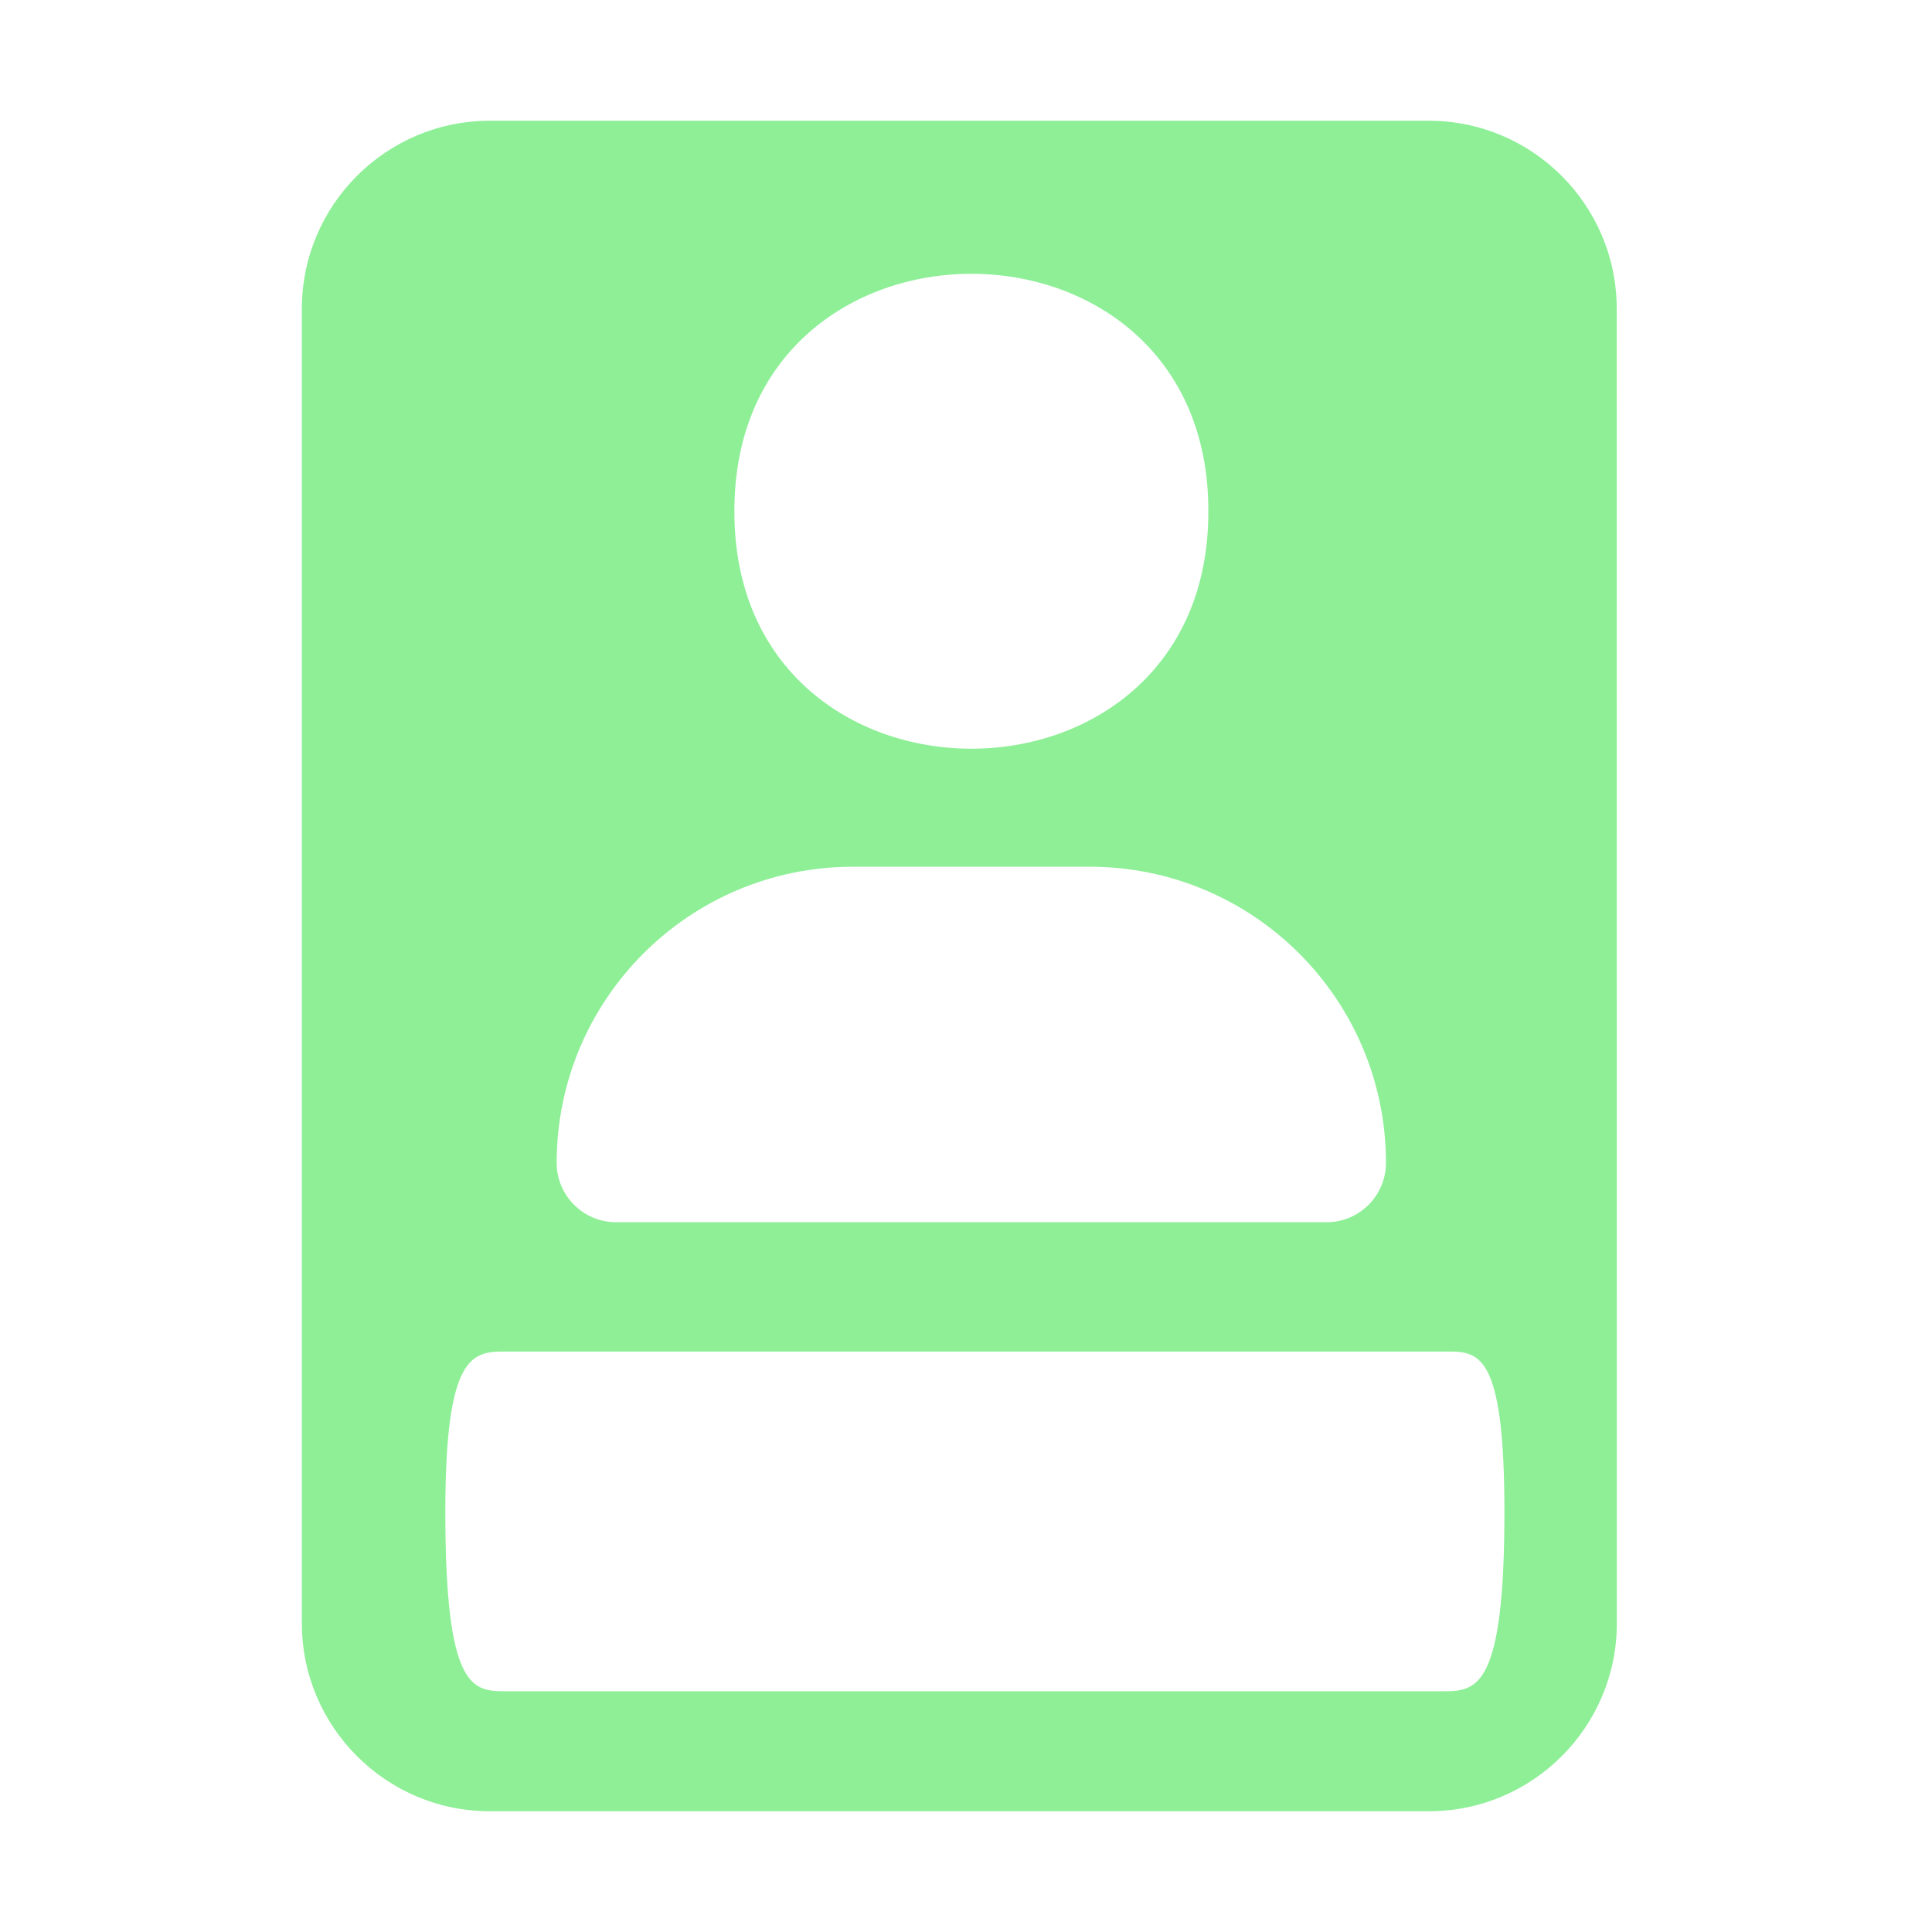 <?xml version="1.0" encoding="UTF-8" standalone="no"?>
<svg
   viewBox="0 0 16 16"
   version="1.1"
   id="svg1"
   sodipodi:docname="info_ui.svg"
   width="16"
   height="16"
   inkscape:version="1.4.2 (f4327f4, 2025-05-13)"
   xml:space="preserve"
   xmlns:inkscape="http://www.inkscape.org/namespaces/inkscape"
   xmlns:sodipodi="http://sodipodi.sourceforge.net/DTD/sodipodi-0.dtd"
   xmlns="http://www.w3.org/2000/svg"
   xmlns:svg="http://www.w3.org/2000/svg"><defs
     id="defs1"><inkscape:path-effect
       effect="fillet_chamfer"
       id="path-effect3"
       is_visible="true"
       lpeversion="1"
       nodesatellites_param="F,0,0,1,0,0,0,1 @ F,0,0,1,0,0,0,1 @ F,0,0,1,0,0,0,1 @ F,0,0,1,0,0,0,1 @ F,0,0,1,0,0,0,1 @ F,0,0,1,0,0,0,1 @ F,0,0,1,0,0,0,1 @ F,0,0,1,0,0,0,1 | F,0,0,1,0,0.5,0,1 @ F,0,0,1,0,0.5,0,1 @ F,0,0,1,0,0.5,0,1 @ F,0,0,1,0,0.5,0,1 | F,0,0,1,0,0.5,0,1 @ F,0,0,1,0,0.5,0,1 @ F,0,0,1,0,0.5,0,1 @ F,0,0,1,0,0.5,0,1"
       radius="0"
       unit="px"
       method="auto"
       mode="F"
       chamfer_steps="1"
       flexible="false"
       use_knot_distance="true"
       apply_no_radius="true"
       apply_with_radius="true"
       only_selected="false"
       hide_knots="false" /></defs><sodipodi:namedview
     id="namedview1"
     pagecolor="#505050"
     bordercolor="#ffffff"
     borderopacity="1"
     inkscape:showpageshadow="0"
     inkscape:pageopacity="0"
     inkscape:pagecheckerboard="1"
     inkscape:deskcolor="#505050"
     inkscape:zoom="22.936776"
     inkscape:cx="-0.56677538"
     inkscape:cy="7.9566544"
     inkscape:window-width="1920"
     inkscape:window-height="1009"
     inkscape:window-x="-8"
     inkscape:window-y="-8"
     inkscape:window-maximized="1"
     inkscape:current-layer="svg1"
     showguides="true" /><!--!Font Awesome Free 6.5.1 by @fontawesome - https://fontawesome.com License - https://fontawesome.com/license/free Copyright 2024 Fonticons, Inc.--><path
     d="M 13.389,2.556 C 13.389,1.698 12.691,1 11.833,1 H 4.056 C 3.198,1 2.5,1.698 2.5,2.556 V 13.444 C 2.5,14.302 3.198,15 4.056,15 h 7.778 c 0.858,0 1.556,-0.698 1.556,-1.556 z M 7.063,7.178 h 1.962 c 1.355,0 2.453,1.098 2.453,2.453 0,0.27 -0.221,0.491 -0.491,0.491 H 5.101 c -0.27,0 -0.491,-0.221 -0.491,-0.491 0,-1.355 1.098,-2.453 2.453,-2.453 z M 6.082,4.234 c -0.006,-2.622 3.931,-2.622 3.925,0 0.006,2.622 -3.931,2.622 -3.925,0 z M 4.179,11.193 h 7.789 c 0.27,0 0.491,-0.017 0.491,1.328 0,1.434 -0.221,1.485 -0.491,1.485 H 4.179 c -0.27,0 -0.491,-0.028 -0.491,-1.485 0,-1.299 0.221,-1.328 0.491,-1.328 z"
     id="path1"
     style="fill:#8eef97;fill-opacity:1;stroke-width:0.024"
     sodipodi:nodetypes="sssssssssssssssscccsssssss" /></svg>
